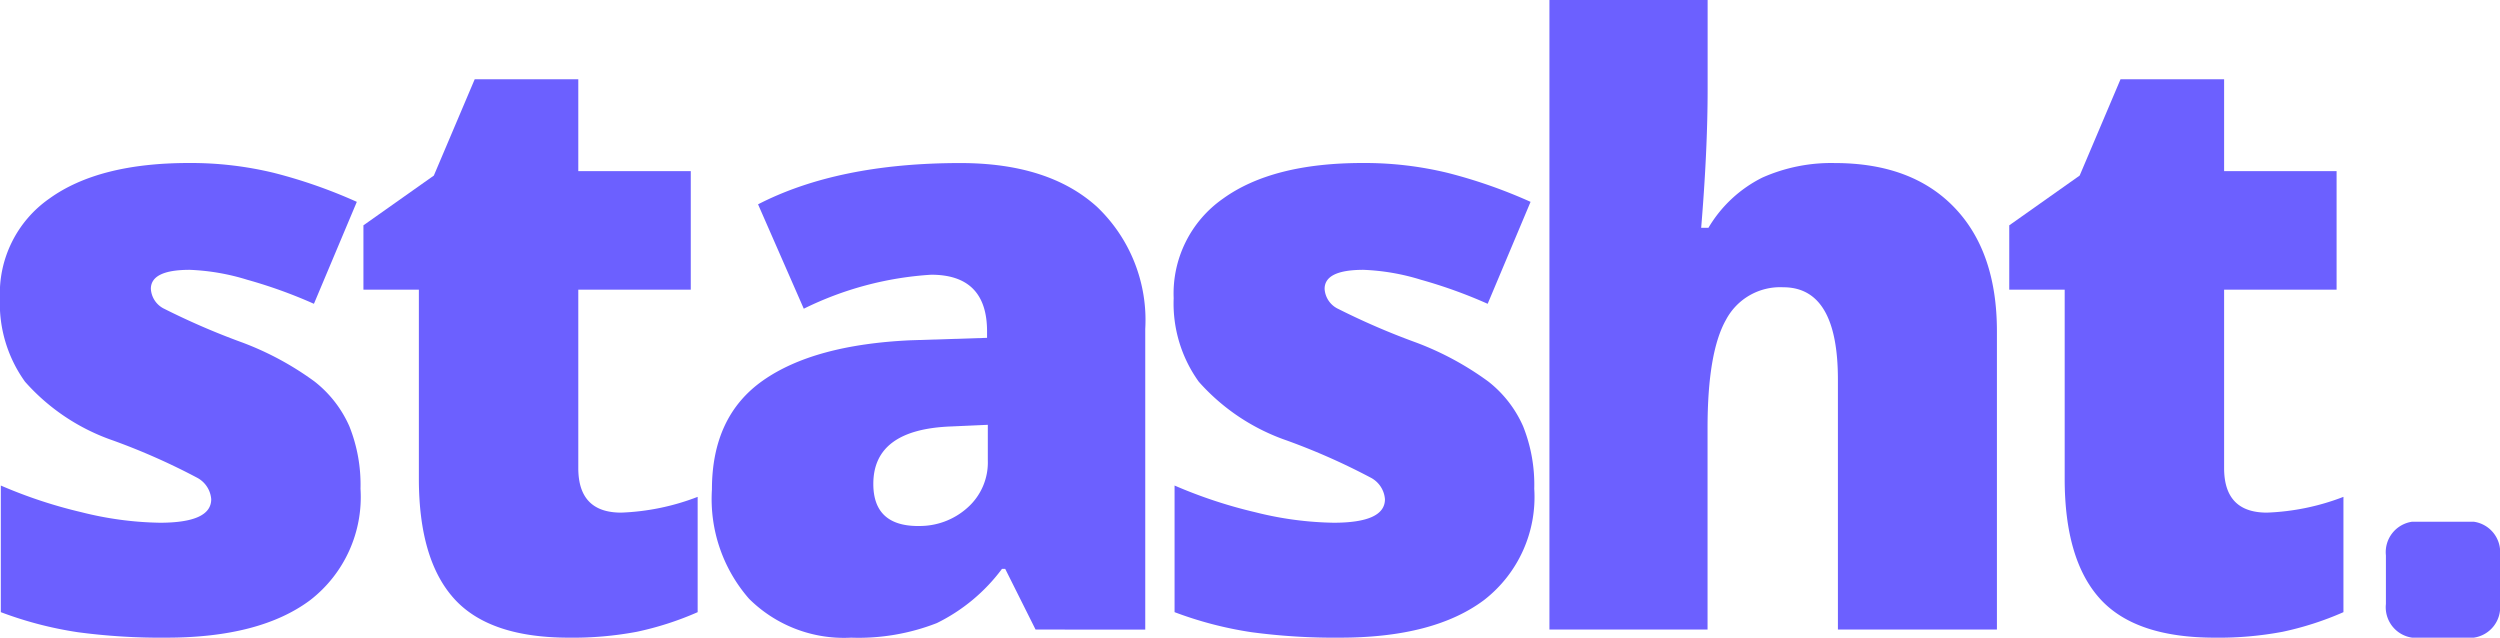 <svg xmlns="http://www.w3.org/2000/svg" width="161.406" height="41.169" viewBox="0 0 161.406 41.169">
  <g id="Logo" transform="translate(0)">
    <path id="Path_93" data-name="Path 93" d="M215.71,308.894a8.416,8.416,0,0,1-3.239,7.184q-3.24,2.428-9.3,2.43a40.332,40.332,0,0,1-5.72-.353,24.3,24.3,0,0,1-4.963-1.294v-8.175a30.788,30.788,0,0,0,5.211,1.724,21.962,21.962,0,0,0,5.055.678q3.317,0,3.318-1.515a1.714,1.714,0,0,0-.928-1.4,42.342,42.342,0,0,0-5.394-2.39,13.433,13.433,0,0,1-5.7-3.8,8.658,8.658,0,0,1-1.62-5.394,7.471,7.471,0,0,1,3.188-6.426q3.186-2.3,9.012-2.3a22.716,22.716,0,0,1,5.5.64,32.712,32.712,0,0,1,5.342,1.868l-2.769,6.582a31.228,31.228,0,0,0-4.31-1.553,14.336,14.336,0,0,0-3.71-.64q-2.508,0-2.508,1.228a1.528,1.528,0,0,0,.875,1.293,46.858,46.858,0,0,0,5.055,2.181,19.425,19.425,0,0,1,4.637,2.508,7.51,7.51,0,0,1,2.247,2.887A10.143,10.143,0,0,1,215.71,308.894Z" transform="translate(-192.435 -277.339)" fill="#6c60ff"/>
    <path id="Path_94" data-name="Path 94" d="M239.861,308.748a15.212,15.212,0,0,0,4.937-1.018v7.445a20.084,20.084,0,0,1-3.931,1.267,22.275,22.275,0,0,1-4.376.379q-5.147,0-7.419-2.521t-2.273-7.746v-12.2h-3.579V290.2l4.546-3.213,2.638-6.218h6.688V286.7h7.262v7.653h-7.262v11.521Q237.092,308.749,239.861,308.748Z" transform="translate(-199.756 -275.652)" fill="#6c60ff"/>
    <path id="Path_95" data-name="Path 95" d="M273.633,317.985l-1.96-3.918h-.209a11.629,11.629,0,0,1-4.206,3.5,13.9,13.9,0,0,1-5.537.941A8.686,8.686,0,0,1,255.138,316a9.782,9.782,0,0,1-2.4-7.053q0-4.726,3.292-7.039t9.534-2.6l4.937-.157v-.417q0-3.657-3.605-3.658a21.559,21.559,0,0,0-8.228,2.194l-2.952-6.739q5.172-2.664,13.061-2.665,5.695,0,8.816,2.821a10.092,10.092,0,0,1,3.121,7.89v19.409Zm-7.576-6.688a4.607,4.607,0,0,0,3.174-1.175,3.9,3.9,0,0,0,1.319-3.056v-2.3l-2.351.105q-5.042.182-5.041,3.709Q263.158,311.3,266.058,311.3Z" transform="translate(-206.774 -277.339)" fill="#6c60ff"/>
    <path id="Path_96" data-name="Path 96" d="M315.132,308.894a8.414,8.414,0,0,1-3.239,7.184q-3.24,2.428-9.3,2.43a40.324,40.324,0,0,1-5.72-.353,24.3,24.3,0,0,1-4.963-1.294v-8.175a30.787,30.787,0,0,0,5.211,1.724,21.955,21.955,0,0,0,5.054.678q3.318,0,3.318-1.515a1.713,1.713,0,0,0-.927-1.4,42.456,42.456,0,0,0-5.394-2.39,13.439,13.439,0,0,1-5.7-3.8,8.654,8.654,0,0,1-1.62-5.394,7.473,7.473,0,0,1,3.187-6.426q3.188-2.3,9.012-2.3a22.706,22.706,0,0,1,5.5.64,32.742,32.742,0,0,1,5.343,1.868l-2.77,6.582a31.193,31.193,0,0,0-4.31-1.553,14.33,14.33,0,0,0-3.709-.64q-2.508,0-2.508,1.228a1.528,1.528,0,0,0,.876,1.293,46.638,46.638,0,0,0,5.055,2.181,19.447,19.447,0,0,1,4.636,2.508,7.51,7.51,0,0,1,2.247,2.887A10.156,10.156,0,0,1,315.132,308.894Z" transform="translate(-216.077 -277.339)" fill="#6c60ff"/>
    <path id="Path_97" data-name="Path 97" d="M342.305,314.7V298.557q0-5.954-3.526-5.955a3.954,3.954,0,0,0-3.7,2.1q-1.19,2.1-1.19,6.988V314.7H323.68V274.055h10.214v5.773q0,3.918-.417,8.934h.469a8.4,8.4,0,0,1,3.475-3.239,10.924,10.924,0,0,1,4.676-.941q4.963,0,7.719,2.861t2.755,8.007V314.7Z" transform="translate(-223.645 -274.055)" fill="#6c60ff"/>
    <path id="Path_98" data-name="Path 98" d="M379.267,308.748a15.2,15.2,0,0,0,4.937-1.018v7.445a20.057,20.057,0,0,1-3.931,1.267,22.256,22.256,0,0,1-4.375.379q-5.146,0-7.419-2.521t-2.272-7.746v-12.2h-3.579V290.2l4.546-3.213,2.638-6.218H376.5V286.7h7.262v7.653H376.5v11.521Q376.5,308.749,379.267,308.748Z" transform="translate(-232.906 -275.652)" fill="#6c60ff"/>
    <path id="Path_99" data-name="Path 99" d="M401.9,323.56a1.98,1.98,0,0,1-1.7,2.173h-3.966a1.981,1.981,0,0,1-1.7-2.173v-3.14a1.982,1.982,0,0,1,1.7-2.173H400.2a1.98,1.98,0,0,1,1.7,2.173Z" transform="translate(-240.494 -284.564)" fill="#6c60ff"/>
  </g>
</svg>
